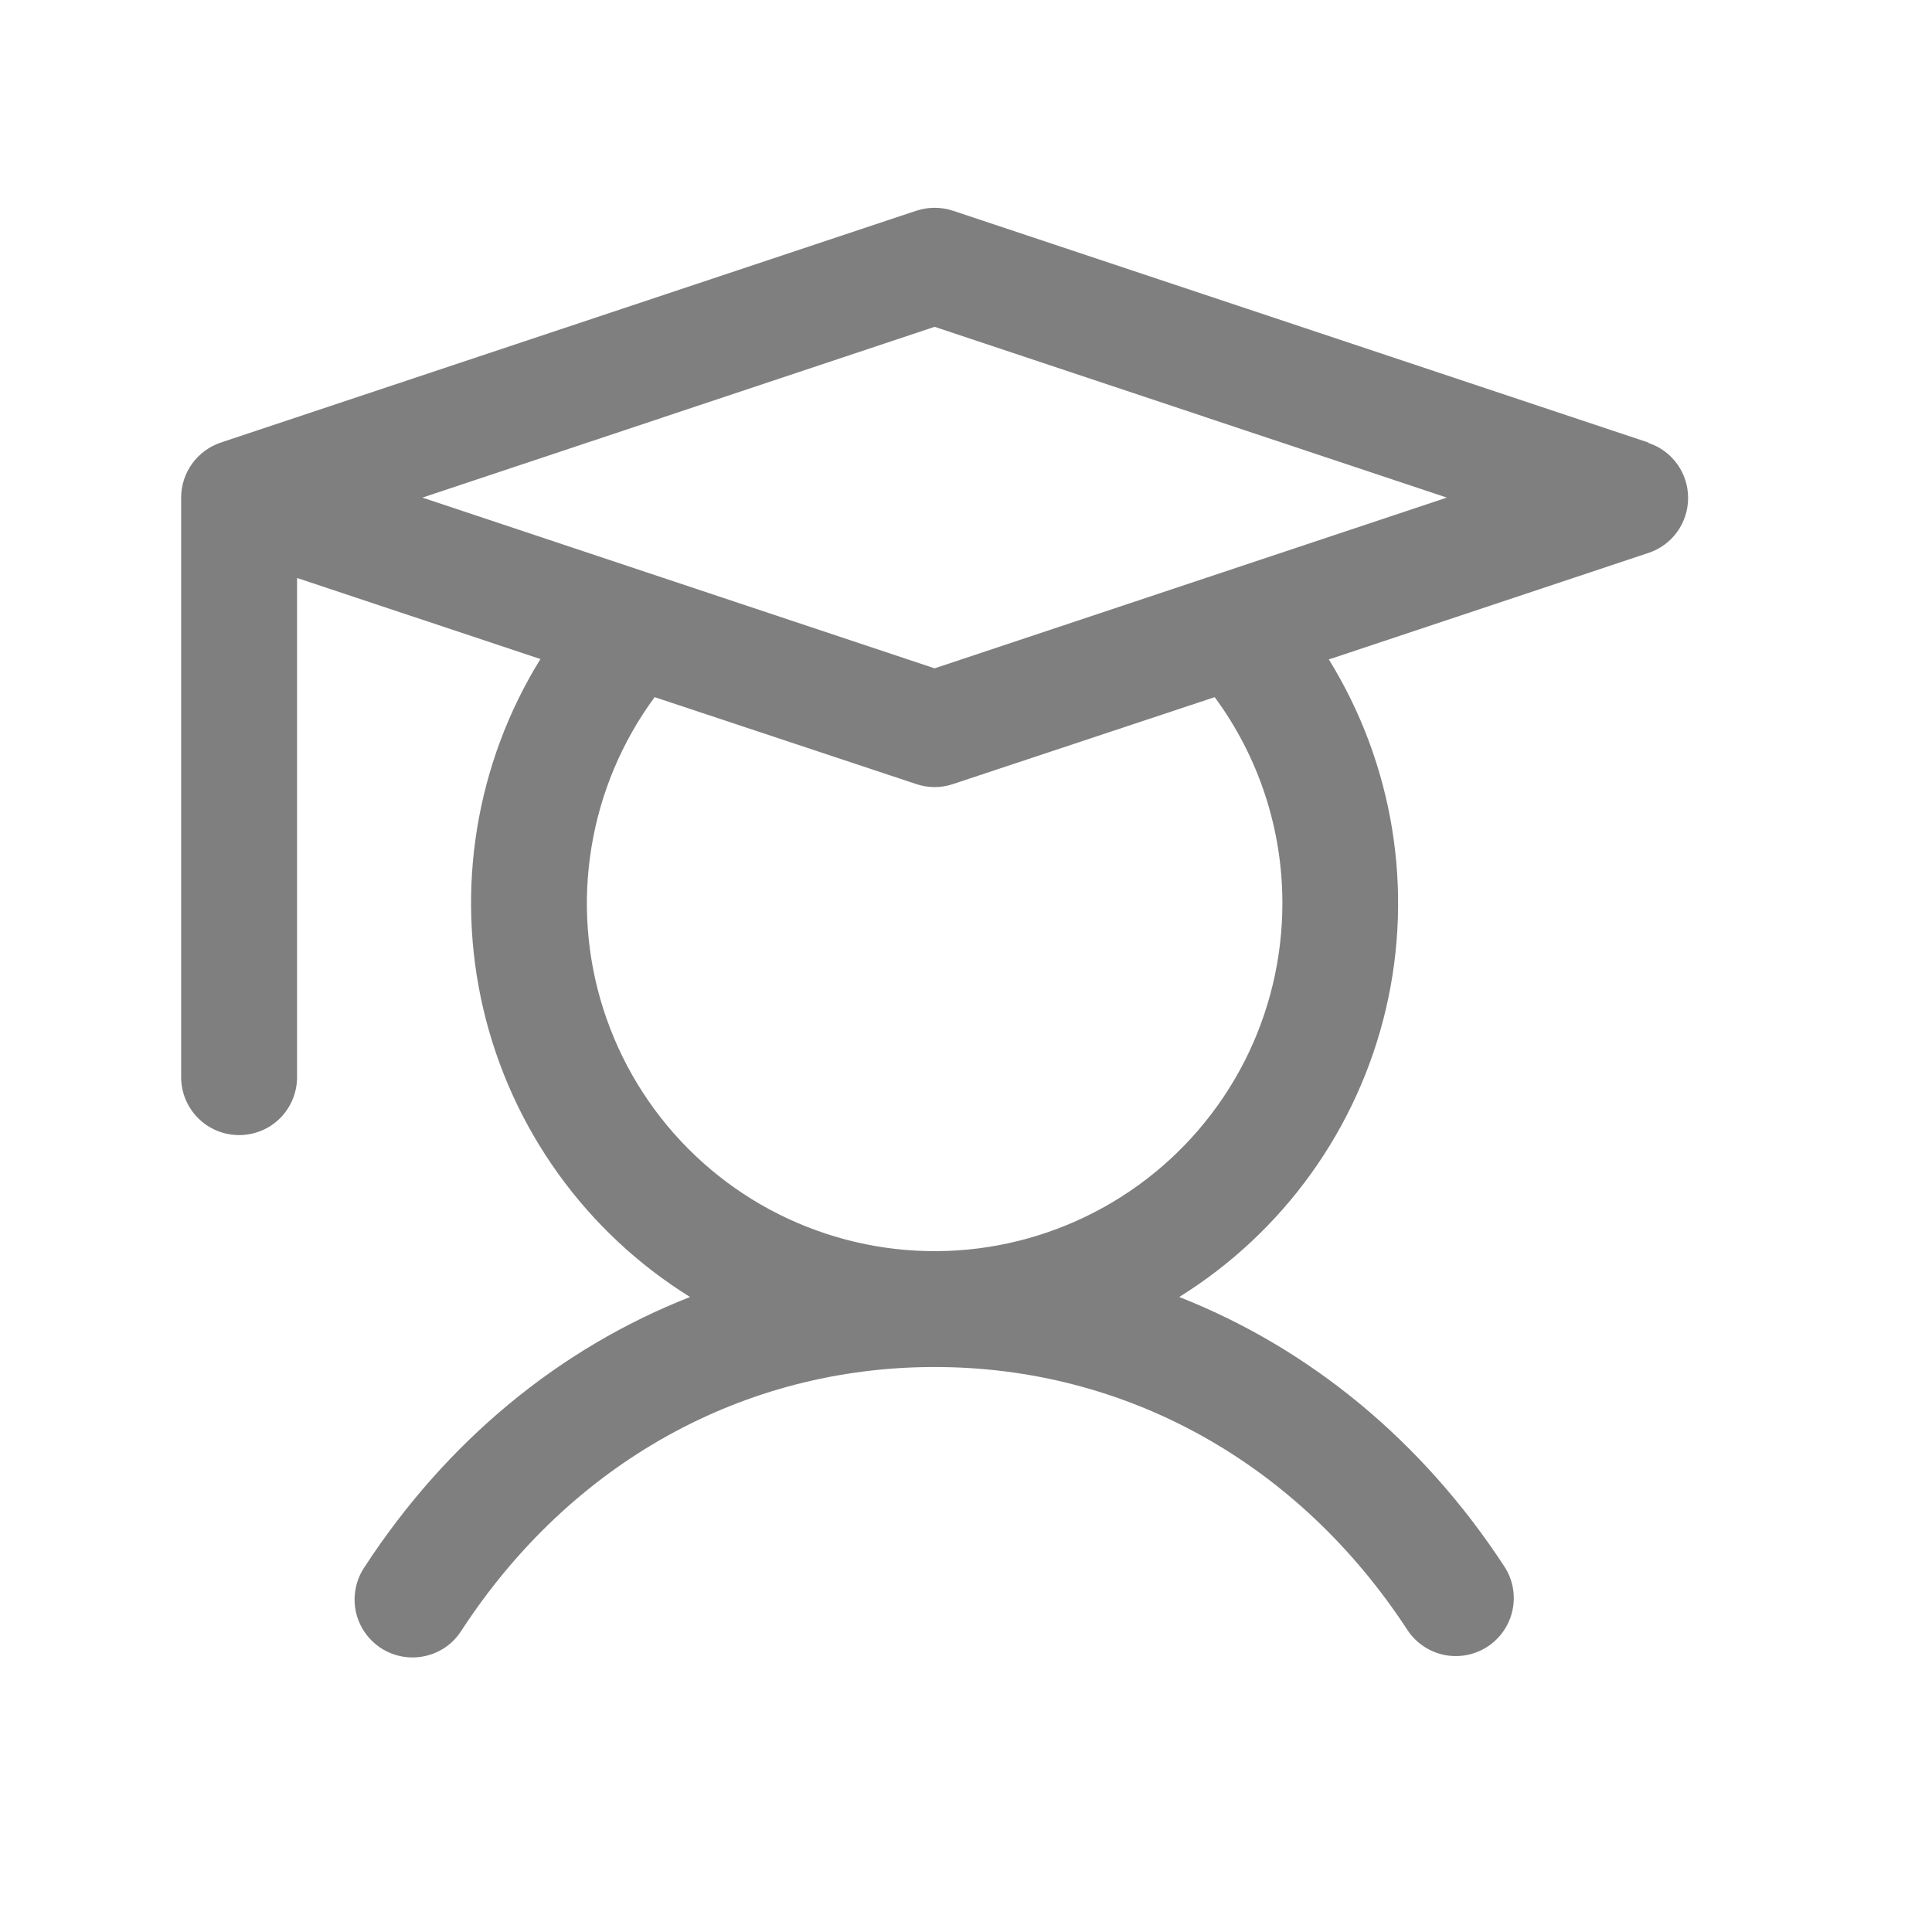 <svg width="25" height="25" viewBox="0 0 25 25" fill="none" xmlns="http://www.w3.org/2000/svg">
<g id="ph:student">
<path id="Vector" d="M21.331 5.727L12.331 2.727C12.178 2.676 12.011 2.676 11.857 2.727L2.857 5.727C2.708 5.777 2.578 5.872 2.486 6C2.394 6.128 2.344 6.281 2.344 6.439V13.938C2.344 14.137 2.423 14.328 2.564 14.469C2.705 14.61 2.895 14.688 3.094 14.688C3.293 14.688 3.484 14.61 3.625 14.469C3.765 14.328 3.844 14.137 3.844 13.938V7.479L6.993 8.528C6.157 9.88 5.891 11.508 6.254 13.056C6.617 14.604 7.579 15.944 8.929 16.783C7.242 17.445 5.783 18.642 4.716 20.279C4.661 20.361 4.622 20.454 4.603 20.552C4.583 20.649 4.584 20.749 4.603 20.847C4.623 20.944 4.662 21.037 4.718 21.119C4.774 21.201 4.845 21.271 4.929 21.326C5.012 21.38 5.105 21.417 5.203 21.435C5.301 21.453 5.401 21.451 5.498 21.43C5.595 21.409 5.687 21.369 5.769 21.312C5.85 21.255 5.919 21.182 5.972 21.098C7.385 18.931 9.616 17.689 12.094 17.689C14.572 17.689 16.803 18.931 18.216 21.098C18.326 21.262 18.496 21.375 18.689 21.415C18.882 21.454 19.083 21.415 19.248 21.308C19.413 21.2 19.529 21.032 19.571 20.839C19.613 20.647 19.578 20.445 19.472 20.279C18.405 18.642 16.941 17.445 15.259 16.783C16.608 15.944 17.57 14.605 17.933 13.058C18.296 11.512 18.03 9.884 17.195 8.533L21.331 7.155C21.481 7.105 21.611 7.01 21.703 6.882C21.795 6.754 21.844 6.601 21.844 6.443C21.844 6.286 21.795 6.132 21.703 6.005C21.611 5.877 21.481 5.781 21.331 5.732V5.727ZM16.594 11.688C16.594 12.4 16.426 13.101 16.103 13.735C15.779 14.369 15.31 14.917 14.734 15.334C14.158 15.751 13.491 16.026 12.788 16.136C12.085 16.246 11.366 16.187 10.691 15.965C10.014 15.743 9.401 15.364 8.9 14.859C8.399 14.354 8.025 13.738 7.808 13.06C7.591 12.382 7.538 11.663 7.654 10.961C7.769 10.259 8.049 9.594 8.471 9.021L11.857 10.146C12.011 10.198 12.178 10.198 12.331 10.146L15.718 9.021C16.288 9.794 16.595 10.729 16.594 11.688ZM12.094 8.648L5.466 6.439L12.094 4.229L18.722 6.439L12.094 8.648Z" fill="black" fill-opacity="0.5"/>
</g>
</svg>
